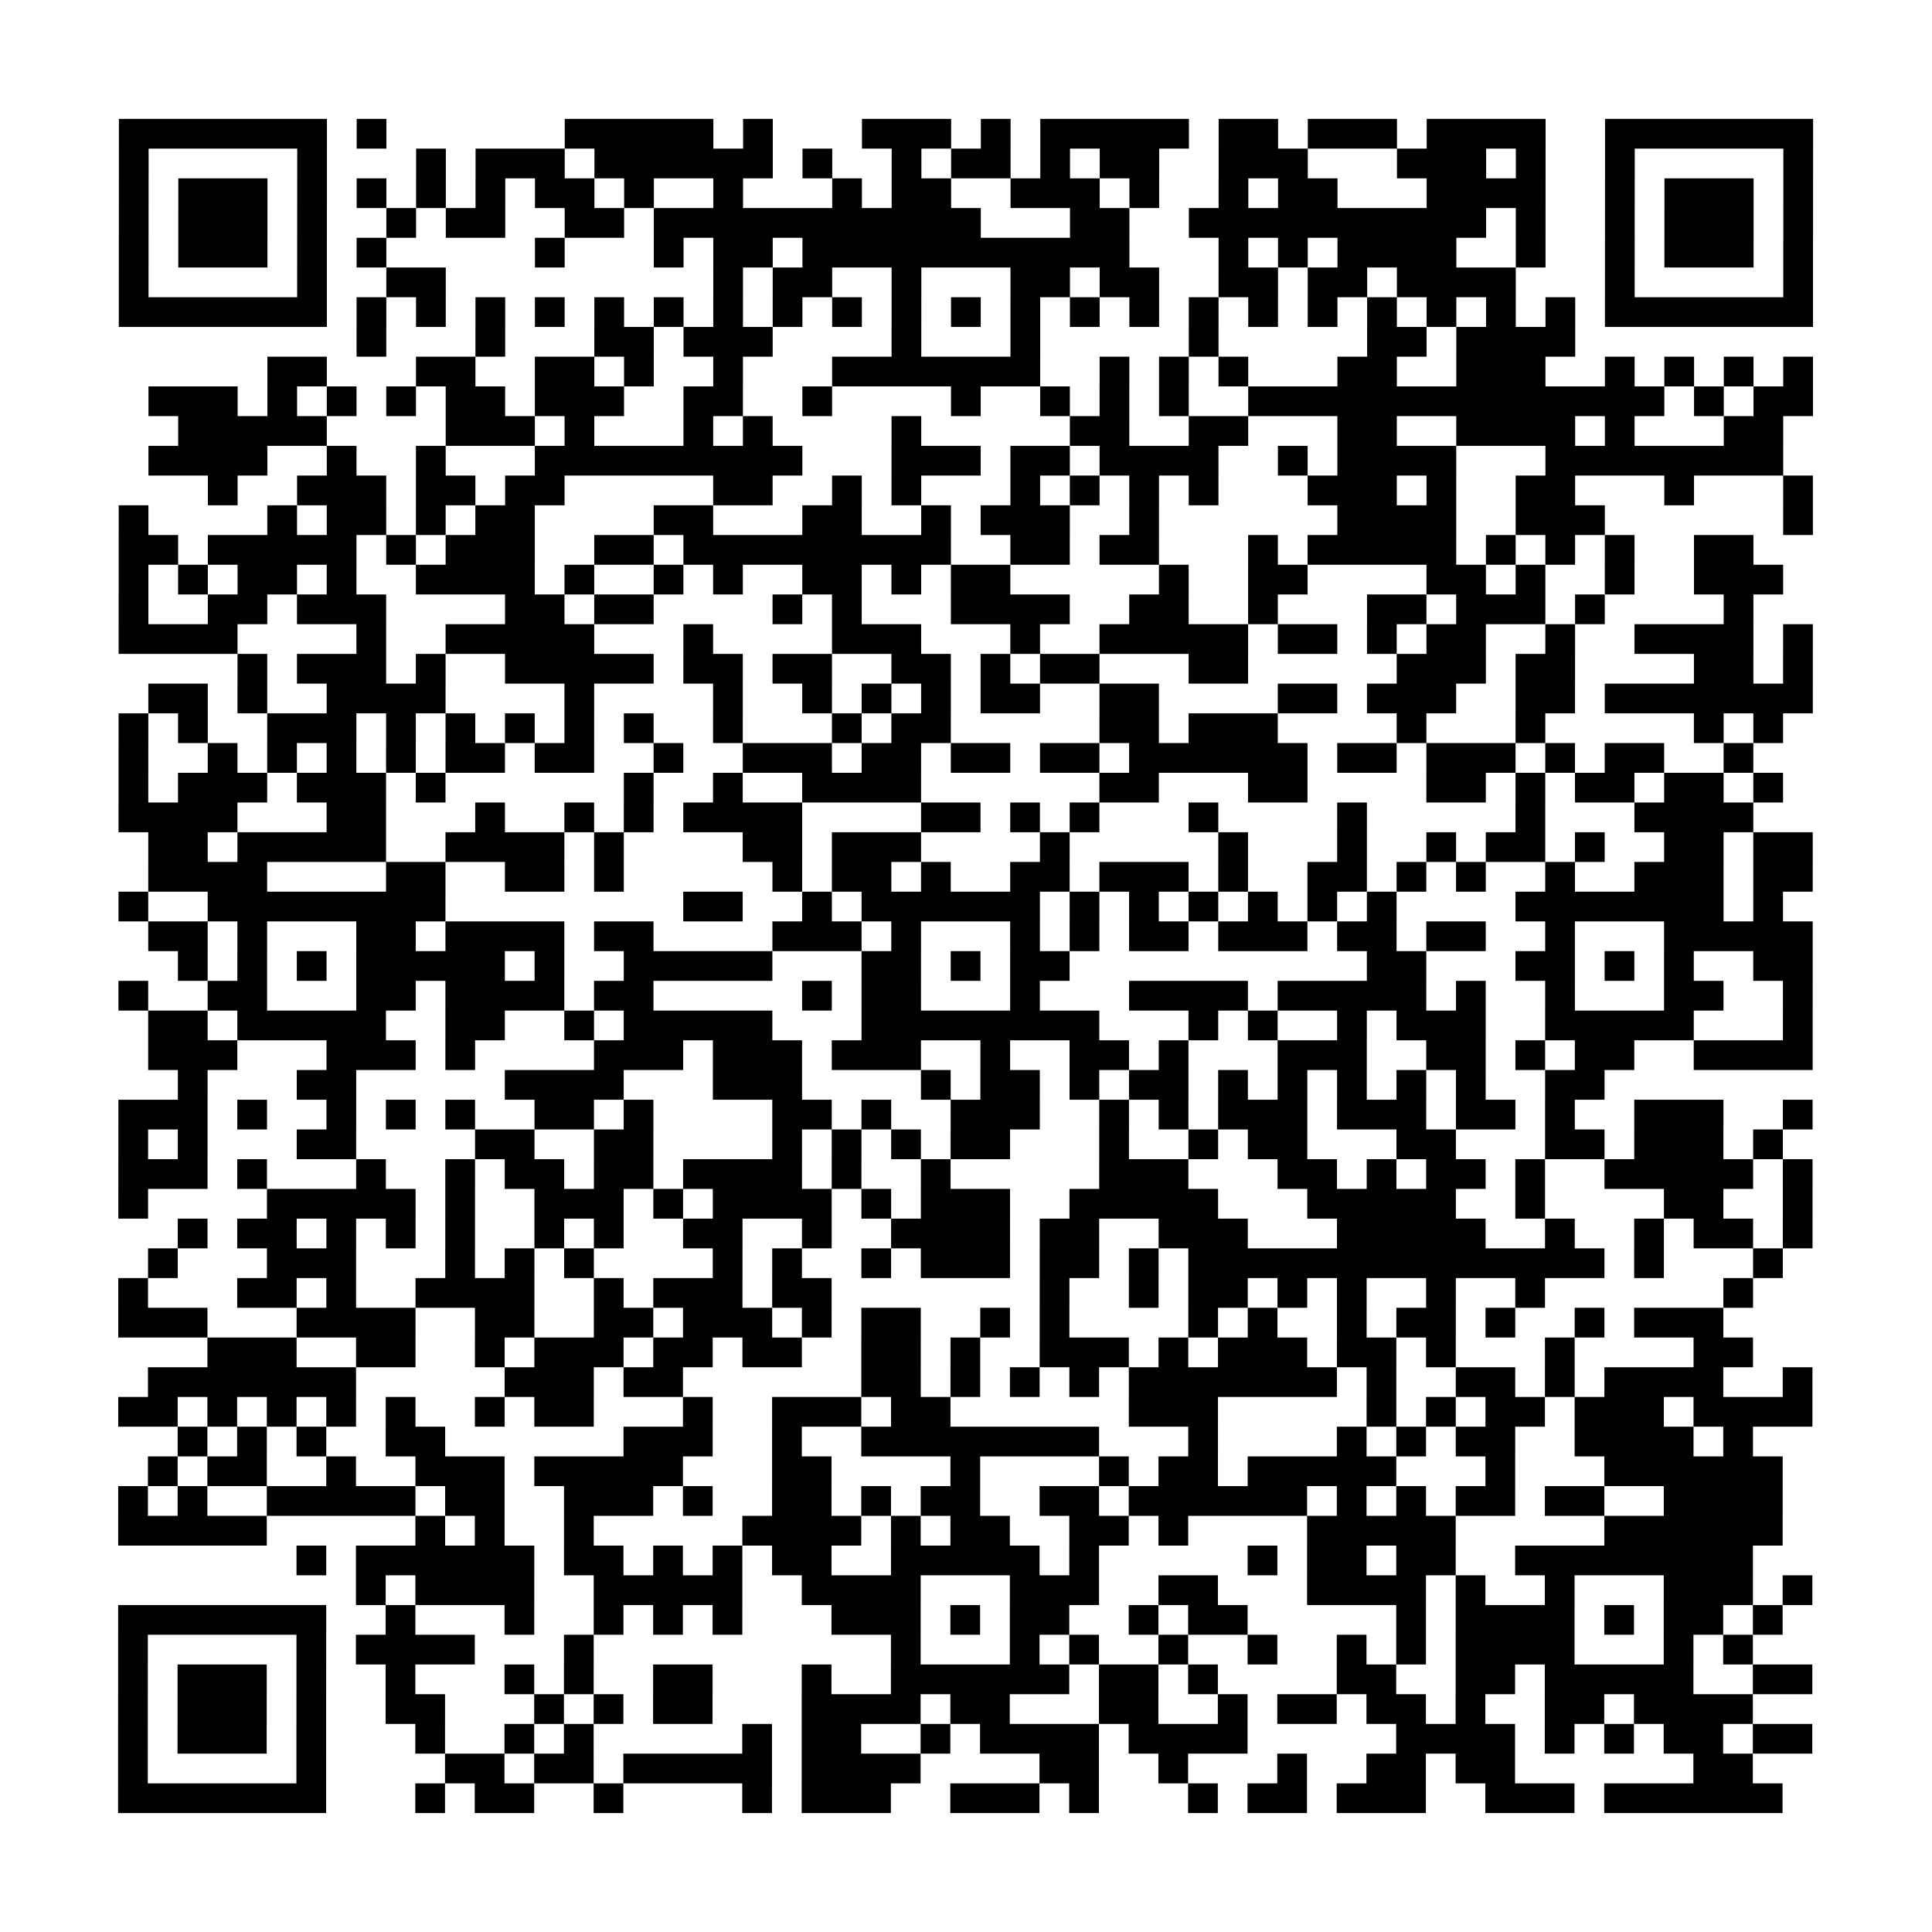 <?xml version="1.0" encoding="UTF-8"?>
<svg xmlns="http://www.w3.org/2000/svg" height="325" width="325" class="pyqrcode"><path transform="scale(5)" stroke="#000" class="pyqrline" d="M4 4.5h7m1 0h1m6 0h5m1 0h1m3 0h3m1 0h1m1 0h5m1 0h2m1 0h3m1 0h4m2 0h7m-57 1h1m5 0h1m3 0h1m1 0h3m1 0h6m1 0h1m2 0h1m1 0h2m1 0h1m1 0h2m2 0h3m3 0h3m1 0h1m2 0h1m5 0h1m-57 1h1m1 0h3m1 0h1m1 0h1m1 0h1m1 0h1m1 0h2m1 0h1m2 0h1m3 0h1m1 0h2m2 0h3m1 0h1m2 0h1m1 0h2m3 0h4m2 0h1m1 0h3m1 0h1m-57 1h1m1 0h3m1 0h1m2 0h1m1 0h2m2 0h2m1 0h11m3 0h2m2 0h10m1 0h1m2 0h1m1 0h3m1 0h1m-57 1h1m1 0h3m1 0h1m1 0h1m5 0h1m3 0h1m1 0h2m1 0h11m3 0h1m1 0h1m1 0h4m2 0h1m2 0h1m1 0h3m1 0h1m-57 1h1m5 0h1m2 0h2m9 0h1m1 0h2m2 0h1m3 0h2m1 0h2m2 0h2m1 0h2m1 0h4m3 0h1m5 0h1m-57 1h7m1 0h1m1 0h1m1 0h1m1 0h1m1 0h1m1 0h1m1 0h1m1 0h1m1 0h1m1 0h1m1 0h1m1 0h1m1 0h1m1 0h1m1 0h1m1 0h1m1 0h1m1 0h1m1 0h1m1 0h1m1 0h1m1 0h7m-49 1h1m3 0h1m3 0h2m1 0h3m4 0h1m3 0h1m5 0h1m5 0h2m1 0h4m-44 1h2m3 0h2m2 0h2m1 0h1m2 0h1m3 0h7m2 0h1m1 0h1m1 0h1m3 0h2m2 0h3m2 0h1m1 0h1m1 0h1m1 0h1m-56 1h3m1 0h1m1 0h1m1 0h1m1 0h2m1 0h3m2 0h2m2 0h1m4 0h1m2 0h1m1 0h1m1 0h1m2 0h14m1 0h1m1 0h2m-55 1h5m4 0h3m1 0h1m3 0h1m1 0h1m4 0h1m5 0h2m2 0h2m3 0h2m2 0h4m1 0h1m3 0h2m-55 1h4m2 0h1m2 0h1m3 0h9m3 0h3m1 0h2m1 0h4m2 0h1m1 0h4m3 0h8m-53 1h1m2 0h3m1 0h2m1 0h2m5 0h2m2 0h1m1 0h1m3 0h1m1 0h1m1 0h1m1 0h1m3 0h3m1 0h1m2 0h2m3 0h1m3 0h1m-57 1h1m4 0h1m1 0h2m1 0h1m1 0h2m4 0h2m3 0h2m2 0h1m1 0h3m2 0h1m6 0h4m2 0h3m6 0h1m-57 1h2m1 0h5m1 0h1m1 0h3m2 0h2m1 0h9m2 0h2m1 0h2m3 0h1m1 0h5m1 0h1m1 0h1m1 0h1m2 0h2m-55 1h1m1 0h1m1 0h2m1 0h1m2 0h4m1 0h1m2 0h1m1 0h1m2 0h2m1 0h1m1 0h2m5 0h1m2 0h2m4 0h2m1 0h1m2 0h1m2 0h3m-56 1h1m2 0h2m1 0h3m4 0h2m1 0h2m4 0h1m1 0h1m3 0h4m2 0h2m2 0h1m3 0h2m1 0h3m1 0h1m4 0h1m-55 1h4m4 0h1m2 0h5m3 0h1m4 0h3m3 0h1m2 0h5m1 0h2m1 0h1m1 0h2m2 0h1m2 0h4m1 0h1m-53 1h1m1 0h3m1 0h1m2 0h5m1 0h2m1 0h2m2 0h2m1 0h1m1 0h2m3 0h2m5 0h3m1 0h2m4 0h2m1 0h1m-56 1h2m1 0h1m2 0h4m4 0h1m4 0h1m2 0h1m1 0h1m1 0h1m1 0h2m2 0h2m4 0h2m1 0h3m2 0h2m1 0h7m-57 1h1m1 0h1m2 0h3m1 0h1m1 0h1m1 0h1m1 0h1m1 0h1m2 0h1m3 0h1m1 0h2m5 0h2m1 0h3m4 0h1m3 0h1m5 0h1m1 0h1m-56 1h1m2 0h1m1 0h1m1 0h1m1 0h1m1 0h2m1 0h2m2 0h1m2 0h3m1 0h2m1 0h2m1 0h2m1 0h6m1 0h2m1 0h3m1 0h1m1 0h2m2 0h1m-55 1h1m1 0h3m1 0h3m1 0h1m6 0h1m2 0h1m2 0h4m6 0h2m3 0h2m4 0h2m1 0h1m1 0h2m1 0h2m1 0h1m-56 1h4m3 0h2m3 0h1m2 0h1m1 0h1m1 0h4m4 0h2m1 0h1m1 0h1m3 0h1m4 0h1m5 0h1m3 0h4m-54 1h2m1 0h5m2 0h4m1 0h1m4 0h2m1 0h3m4 0h1m5 0h1m3 0h1m2 0h1m1 0h2m1 0h1m2 0h2m1 0h2m-56 1h4m4 0h2m2 0h2m1 0h1m5 0h1m1 0h2m1 0h1m2 0h2m1 0h3m1 0h1m2 0h2m1 0h1m1 0h1m2 0h1m2 0h3m1 0h2m-57 1h1m2 0h8m8 0h2m2 0h1m1 0h6m1 0h1m1 0h1m1 0h1m1 0h1m1 0h1m1 0h1m4 0h7m1 0h1m-55 1h2m1 0h1m3 0h2m1 0h4m1 0h2m4 0h3m1 0h1m3 0h1m1 0h1m1 0h2m1 0h3m1 0h2m1 0h2m2 0h1m3 0h5m-55 1h1m1 0h1m1 0h1m1 0h5m1 0h1m2 0h5m3 0h2m1 0h1m1 0h2m10 0h2m3 0h2m1 0h1m1 0h1m2 0h2m-57 1h1m2 0h2m3 0h2m1 0h4m1 0h2m5 0h1m1 0h2m3 0h1m3 0h4m1 0h5m1 0h1m2 0h1m3 0h2m2 0h1m-56 1h2m1 0h5m2 0h2m2 0h1m1 0h5m3 0h8m3 0h1m1 0h1m2 0h1m1 0h3m2 0h5m3 0h1m-56 1h3m3 0h3m1 0h1m4 0h3m1 0h3m1 0h3m2 0h1m2 0h2m1 0h1m3 0h3m2 0h2m1 0h1m1 0h2m2 0h4m-55 1h1m3 0h2m5 0h4m3 0h3m4 0h1m1 0h2m1 0h1m1 0h2m1 0h1m1 0h1m1 0h1m1 0h1m1 0h1m2 0h2m-50 1h3m1 0h1m2 0h1m1 0h1m1 0h1m2 0h2m1 0h1m4 0h2m1 0h1m2 0h3m2 0h1m1 0h1m1 0h3m1 0h3m1 0h2m1 0h1m2 0h3m2 0h1m-57 1h1m1 0h1m3 0h2m4 0h2m2 0h2m4 0h1m1 0h1m1 0h1m1 0h2m3 0h1m2 0h1m1 0h2m3 0h2m3 0h2m1 0h3m1 0h1m-56 1h3m1 0h1m3 0h1m2 0h1m1 0h2m1 0h2m1 0h4m1 0h1m2 0h1m5 0h3m3 0h2m1 0h1m1 0h2m1 0h1m2 0h5m1 0h1m-57 1h1m4 0h5m1 0h1m2 0h3m1 0h1m1 0h4m1 0h1m1 0h3m2 0h5m3 0h5m2 0h1m4 0h2m2 0h1m-55 1h1m1 0h2m1 0h1m1 0h1m1 0h1m2 0h1m1 0h1m2 0h2m2 0h1m2 0h4m1 0h2m2 0h3m3 0h5m2 0h1m2 0h1m1 0h2m1 0h1m-56 1h1m3 0h3m3 0h1m1 0h1m1 0h1m4 0h1m1 0h1m2 0h1m1 0h3m1 0h2m1 0h1m1 0h14m1 0h1m3 0h1m-56 1h1m3 0h2m1 0h1m2 0h4m2 0h1m1 0h3m1 0h2m7 0h1m2 0h1m1 0h2m1 0h1m1 0h1m2 0h1m2 0h1m6 0h1m-55 1h3m3 0h4m2 0h2m2 0h2m1 0h3m1 0h1m1 0h2m2 0h1m1 0h1m4 0h1m1 0h1m2 0h1m1 0h2m1 0h1m2 0h1m1 0h3m-51 1h3m2 0h2m2 0h1m1 0h3m1 0h2m1 0h2m2 0h2m1 0h1m2 0h3m1 0h1m1 0h3m1 0h2m1 0h1m3 0h1m4 0h2m-54 1h7m5 0h3m1 0h2m6 0h2m1 0h1m1 0h1m1 0h1m1 0h7m1 0h1m2 0h2m1 0h1m1 0h4m2 0h1m-57 1h2m1 0h1m1 0h1m1 0h1m1 0h1m2 0h1m1 0h2m3 0h1m2 0h3m1 0h2m6 0h3m5 0h1m1 0h1m1 0h2m1 0h3m1 0h4m-55 1h1m1 0h1m1 0h1m2 0h2m6 0h3m2 0h1m2 0h8m3 0h1m4 0h1m1 0h1m1 0h2m2 0h4m1 0h1m-54 1h1m1 0h2m2 0h1m2 0h3m1 0h5m3 0h2m4 0h1m4 0h1m1 0h2m1 0h5m3 0h1m3 0h6m-56 1h1m1 0h1m2 0h5m1 0h2m2 0h3m1 0h1m2 0h2m1 0h1m1 0h2m2 0h2m1 0h6m1 0h1m1 0h1m1 0h2m1 0h2m2 0h4m-56 1h5m5 0h1m1 0h1m2 0h1m5 0h4m1 0h1m1 0h2m2 0h2m1 0h1m4 0h5m5 0h6m-50 1h1m1 0h6m1 0h2m1 0h1m1 0h1m1 0h2m2 0h5m1 0h1m5 0h1m1 0h2m1 0h2m2 0h8m-47 1h1m1 0h4m2 0h5m2 0h4m3 0h3m2 0h2m3 0h4m1 0h1m2 0h1m3 0h3m1 0h1m-57 1h7m2 0h1m3 0h1m2 0h1m1 0h1m1 0h1m3 0h3m1 0h1m1 0h2m2 0h1m1 0h2m5 0h1m1 0h4m1 0h1m1 0h2m1 0h1m-56 1h1m5 0h1m1 0h4m3 0h1m10 0h1m3 0h1m1 0h1m2 0h1m2 0h1m2 0h1m1 0h1m1 0h4m3 0h1m1 0h1m-55 1h1m1 0h3m1 0h1m2 0h1m3 0h1m1 0h1m2 0h2m3 0h1m2 0h6m1 0h2m1 0h1m4 0h2m2 0h2m1 0h5m2 0h2m-57 1h1m1 0h3m1 0h1m2 0h2m3 0h1m1 0h1m1 0h2m3 0h4m1 0h2m3 0h2m2 0h1m1 0h2m1 0h2m1 0h1m2 0h2m1 0h4m-55 1h1m1 0h3m1 0h1m3 0h1m2 0h1m1 0h1m5 0h1m1 0h2m2 0h1m1 0h4m1 0h4m5 0h4m1 0h1m1 0h1m1 0h2m1 0h2m-57 1h1m5 0h1m4 0h2m1 0h2m1 0h5m1 0h4m4 0h2m2 0h1m3 0h1m2 0h2m1 0h2m6 0h2m-55 1h7m3 0h1m1 0h2m2 0h1m4 0h1m1 0h3m2 0h3m1 0h1m3 0h1m1 0h2m1 0h3m2 0h3m1 0h6"/></svg>
